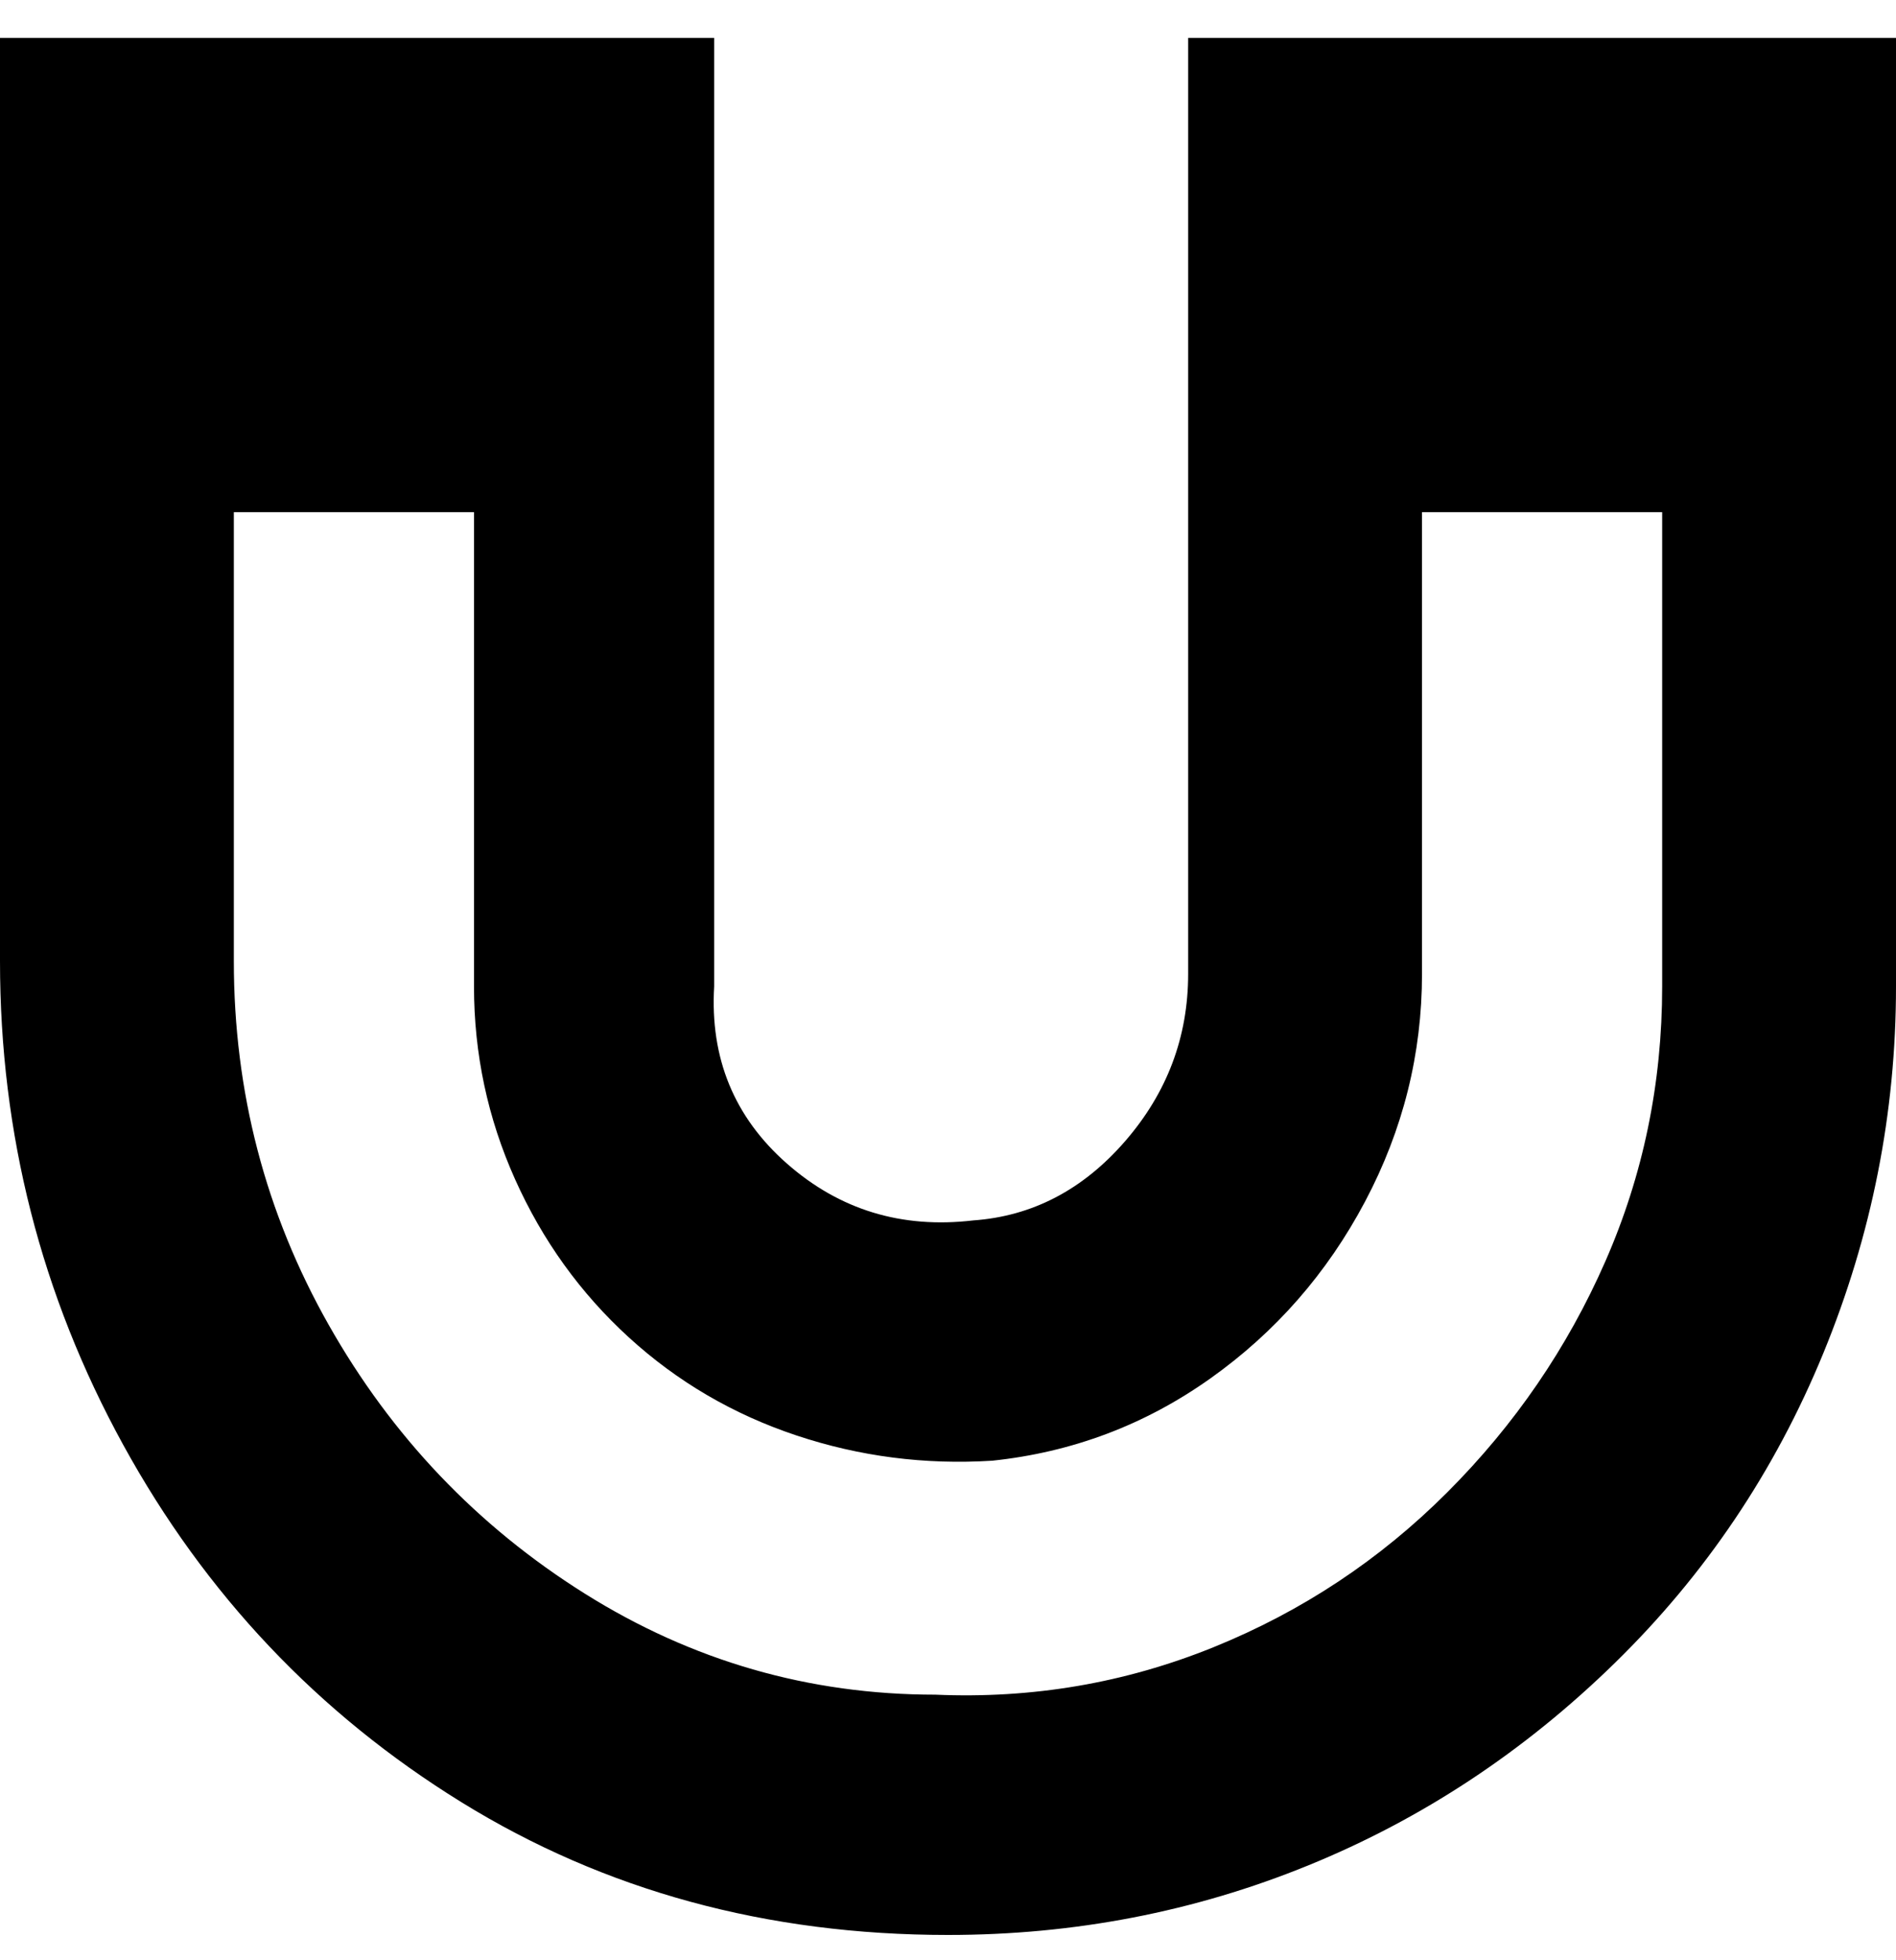 <svg viewBox="0 0 300 310" xmlns="http://www.w3.org/2000/svg"><path d="M188 6v148q0 15-10 26.5T154 193q-17 2-29.5-9T113 156V6H0v146q0 41 19.5 76.5T73 285q34 21 77 21 30 0 57-11t48.5-32q21.5-21 33-49t11.5-58V6H188zm75 150q0 23-9 43.5T229 236q-16 16-37 24.5t-44 7.5q-30 0-55.5-16T52 209.5Q37 183 37 152V81h38v75q0 16 6.5 30.5t18 25Q111 222 126 227t31 4q19-2 34.5-13t24.5-28q9-17 9-36V81h38v75z"/></svg>